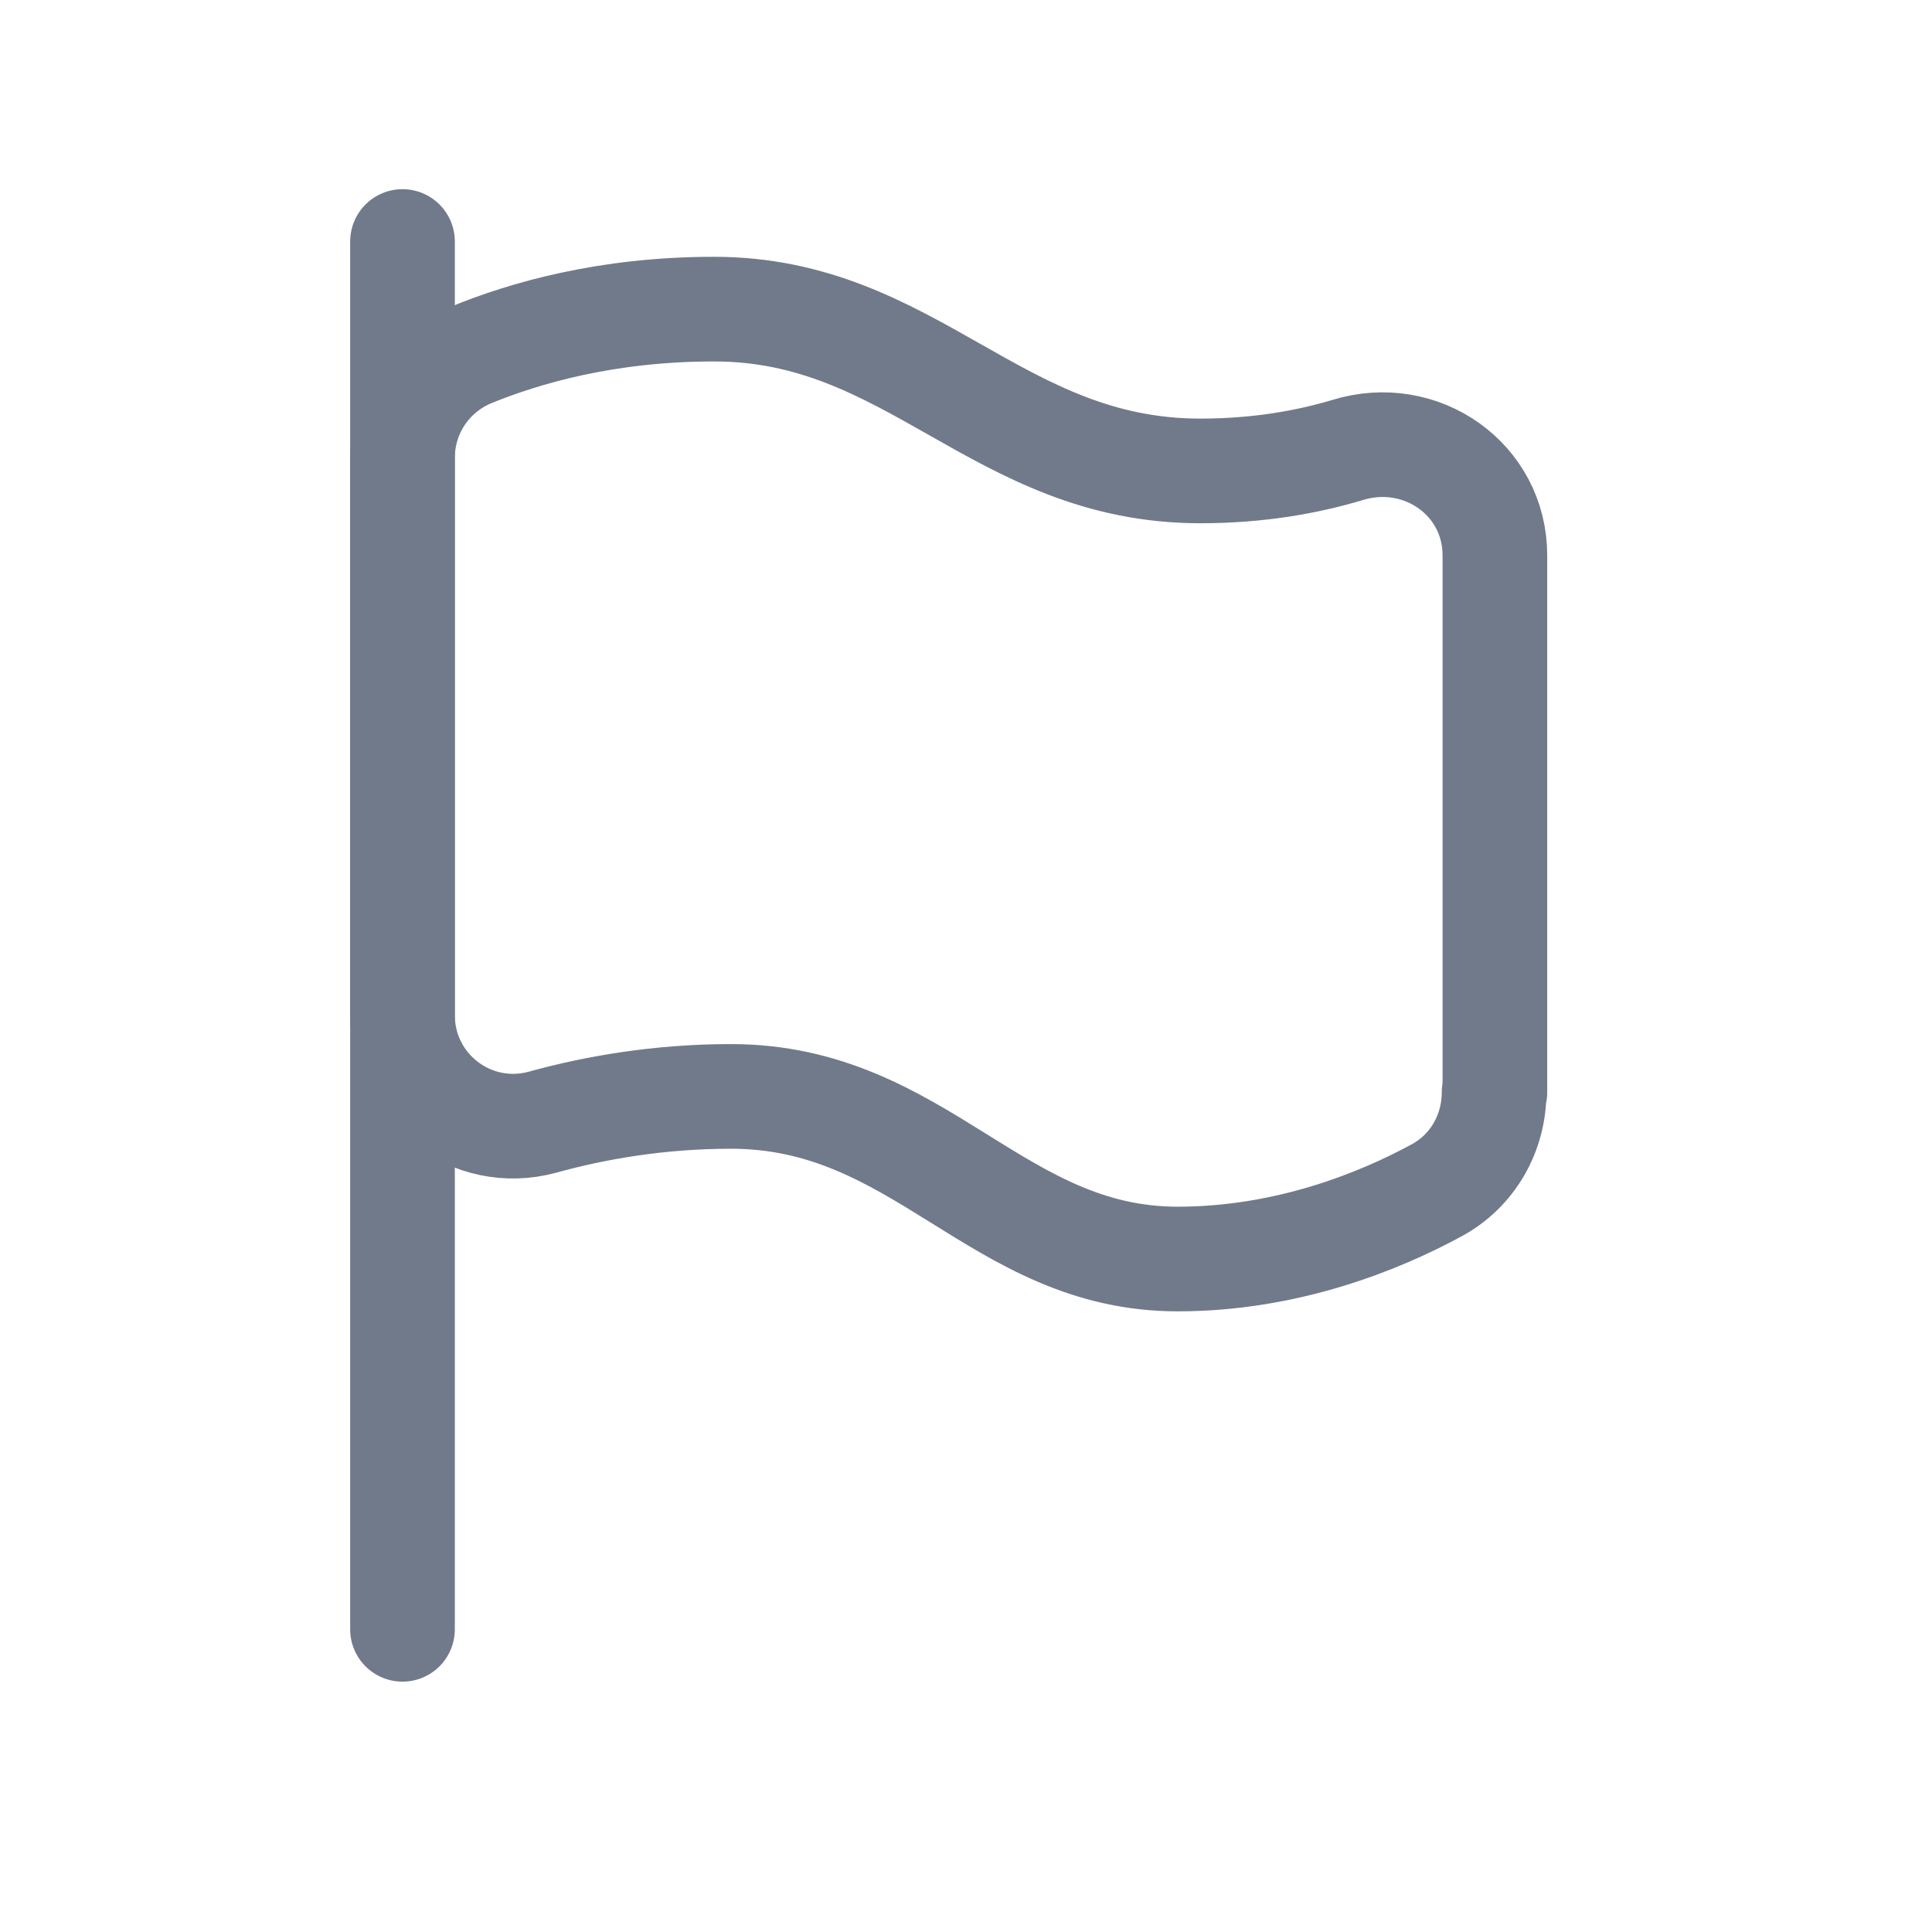<svg width="24" height="24" viewBox="0 0 24 24" fill="none" xmlns="http://www.w3.org/2000/svg">
<path d="M5 20.24V3" stroke="#707A8A" stroke-width="1.3" stroke-linecap="round" stroke-linejoin="round"/>
<path d="M18.56 13.57C18.56 14.08 18.29 14.55 17.84 14.79C17.14 15.17 15.99 15.64 14.63 15.64C12.38 15.64 11.44 13.62 9.08 13.62C8.19 13.62 7.39 13.76 6.74 13.94C5.86 14.18 5 13.52 5 12.61V5.69C5 5.13 5.33 4.63 5.85 4.41C6.51 4.14 7.53 3.84 8.87 3.84C11.34 3.84 12.39 5.85 14.91 5.85C15.63 5.85 16.24 5.74 16.74 5.59C17.65 5.31 18.57 5.95 18.57 6.9V13.57H18.56Z" stroke="#707A8A" stroke-width="1.3" stroke-linecap="round" stroke-linejoin="round"/>
</svg>
